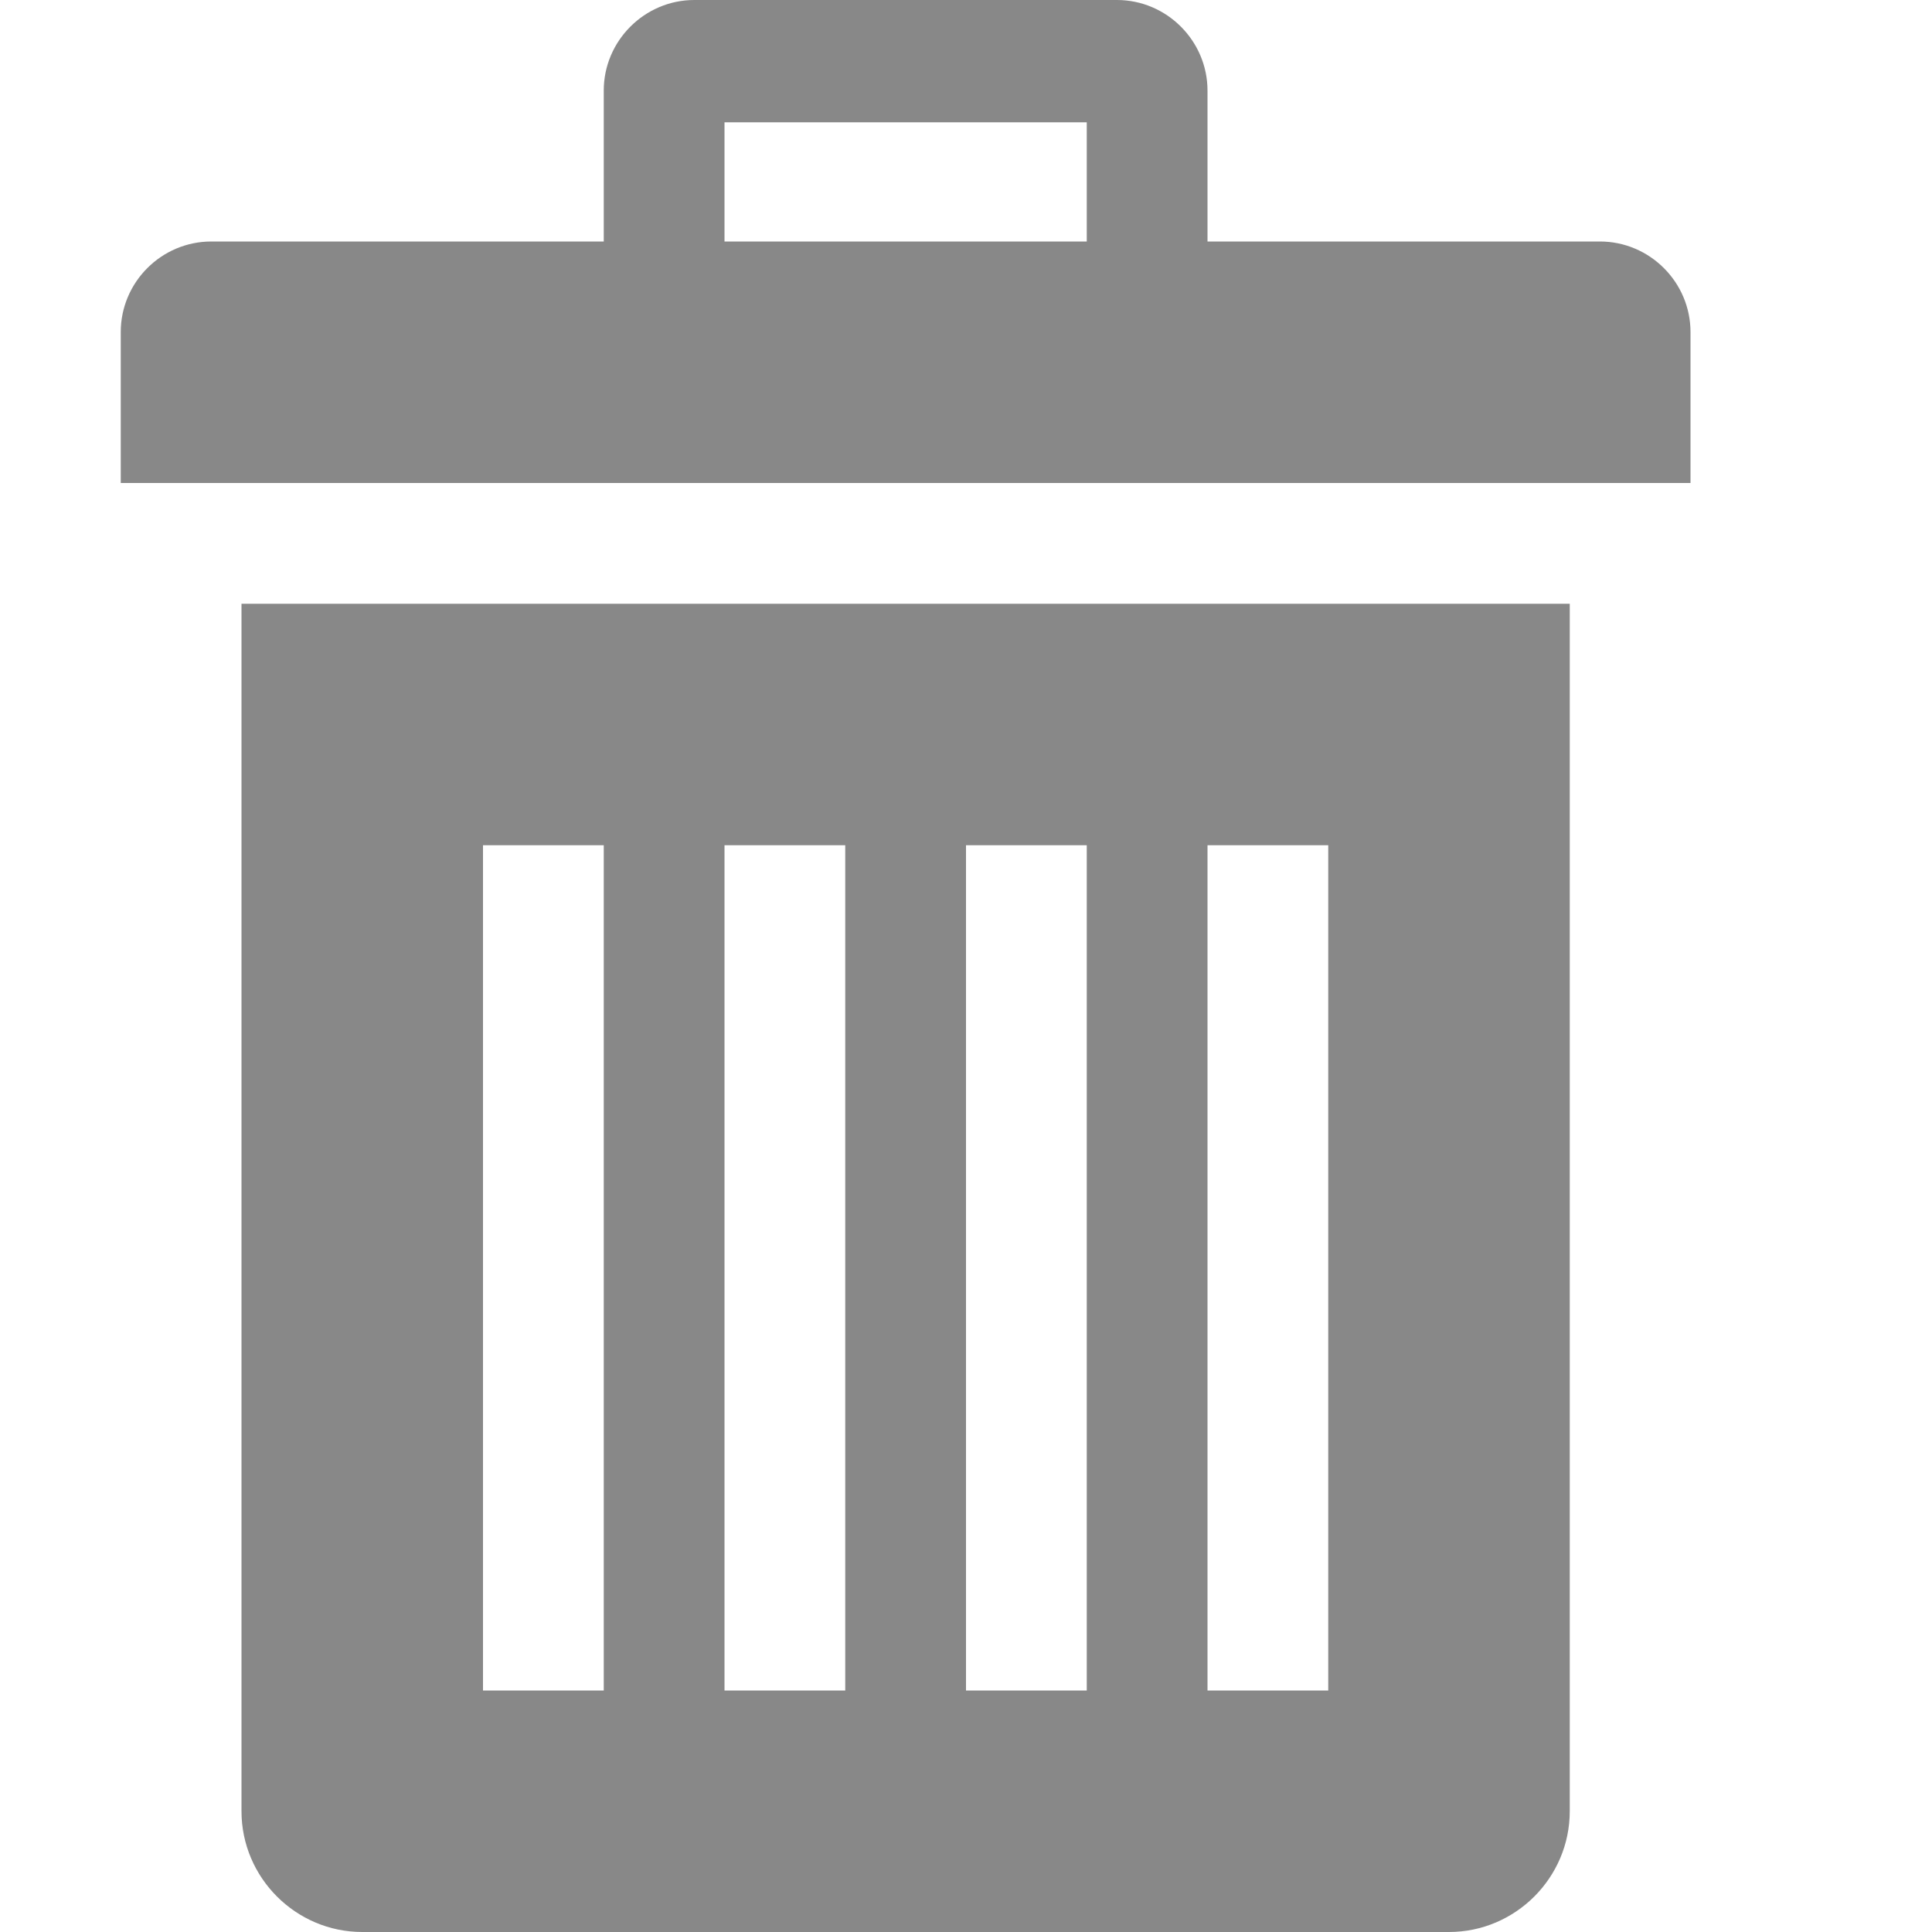 <?xml version="1.0" encoding="utf-8"?>
<!-- Generated by IcoMoon.io -->
<!DOCTYPE svg PUBLIC "-//W3C//DTD SVG 1.1//EN" "http://www.w3.org/Graphics/SVG/1.1/DTD/svg11.dtd">
<svg version="1.1" xmlns="http://www.w3.org/2000/svg" xmlns:xlink="http://www.w3.org/1999/xlink" width="16" height="16" viewBox="0 0 16 16">
<path fill="#888" d="M2 5v10c0 0.55 0.45 1 1 1h9c0.55 0 1-0.45 1-1v-10h-11zM5 14h-1v-7h1v7zM7 14h-1v-7h1v7zM9 14h-1v-7h1v7zM11 14h-1v-7h1v7z"></path>
<path fill="#888" d="M13.25 2h-3.25v-1.25c0-0.412-0.338-0.75-0.75-0.75h-3.5c-0.412 0-0.75 0.338-0.75 0.75v1.25h-3.25c-0.413 0-0.75 0.337-0.75 0.75v1.25h13v-1.25c0-0.413-0.338-0.75-0.75-0.75zM9 2h-3v-0.987h3v0.987z"></path>
</svg>
